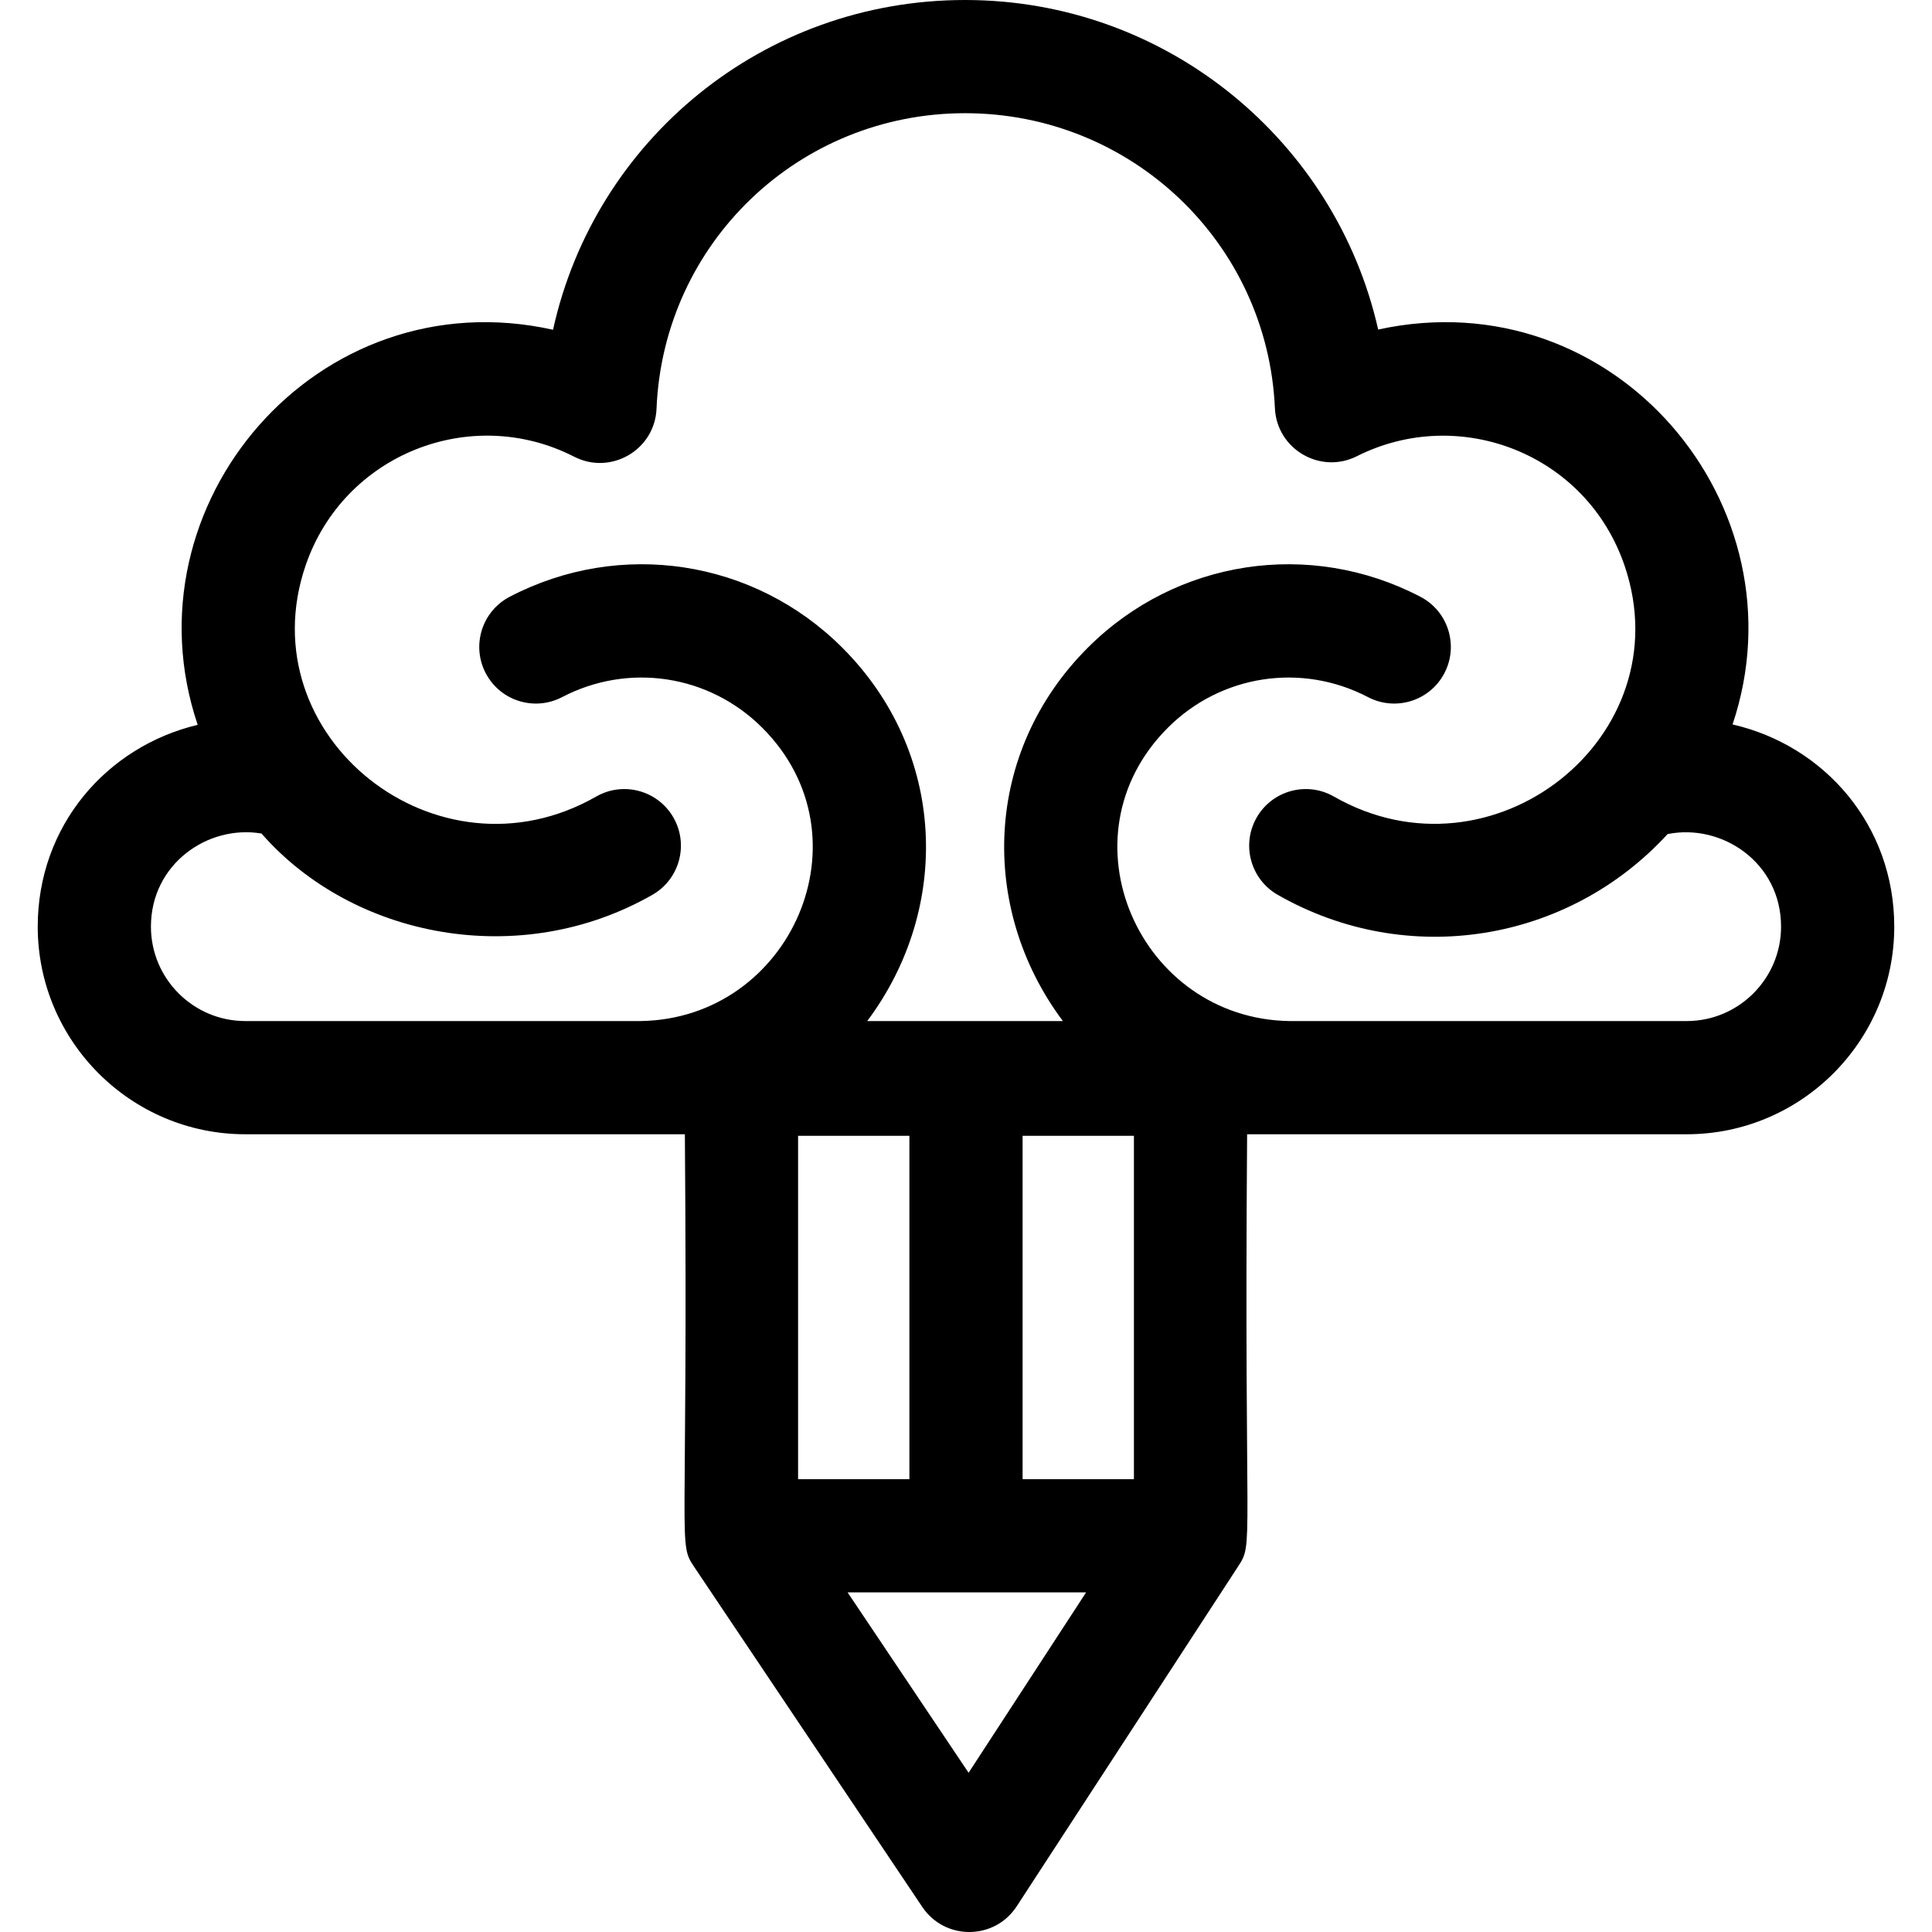 <svg id="Capa_1" enable-background="new 0 0 512 512" height="512" viewBox="0 0 512 512" width="512" xmlns="http://www.w3.org/2000/svg"><g><path d="m459.146 191.982c19.431-57.843-31.19-118.318-93.918-104.652-11.177-49.671-55.797-87.33-109.478-87.33-53.418 0-98.096 37.063-109.19 87.386-62.476-13.867-113.827 46.452-94.169 104.703-24.201 5.78-42.391 26.825-42.391 53.482 0 30.338 24.682 55.02 55.02 55.02 144.364.009 90.411 0 116.48 0 .88 111.616-1.975 108.031 2.543 114.767l60.372 90c5.986 8.924 19.155 8.844 25.025-.168l58.628-90c4.323-6.636 1.591-2.993 2.432-114.598h116.48c30.338 0 55.02-24.682 55.02-55.02 0-26.833-18.454-47.983-42.854-53.59zm-158.646 200.019h-29.5v-91h29.5zm-59.5 0h-29.5v-91h29.5zm15.688 77.801-32.064-47.8h63.203zm190.292-199.211h-105.225c-39.822-.577-61.24-48.788-32.256-77.74 14.074-14.059 35.394-17.315 53.05-8.103 7.345 3.832 16.405.984 20.237-6.36 3.832-7.345.984-16.405-6.36-20.237-29.325-15.299-64.741-9.885-88.128 13.476-27.68 27.649-28.961 69.107-6.623 98.965h-51.85c22.394-29.931 21.031-71.342-6.623-98.965-23.387-23.361-58.803-28.776-88.128-13.476-7.345 3.832-10.192 12.893-6.36 20.237 3.832 7.345 12.892 10.193 20.237 6.36 17.656-9.213 38.975-5.956 53.05 8.103 28.976 28.945 7.579 77.163-32.256 77.74h-104.725c-13.796 0-25.02-11.224-25.02-25.02 0-16.609 15.098-27.082 29.303-24.676 24.267 27.72 68.535 36.286 103.593 16.238 7.192-4.112 9.688-13.276 5.576-20.467-4.113-7.192-13.277-9.688-20.467-5.576-42.211 24.138-92.445-16.014-77.023-61.209 10.078-29.536 43.843-42.84 71.184-28.847 9.711 4.969 21.369-1.787 21.822-12.732 1.816-43.908 37.73-78.302 81.762-78.302 44.076 0 80.145 34.338 82.115 78.174.488 10.857 12.029 17.61 21.733 12.723 27.07-13.635 60.846-.752 70.958 29.084 15.364 45.333-35.015 85.151-77.061 61.109-7.191-4.113-16.356-1.615-20.467 5.576-4.112 7.191-1.616 16.355 5.576 20.467 34.289 19.607 76.949 12.691 103.319-16.09 14.303-2.906 30.077 7.473 30.077 24.528 0 13.796-11.224 25.02-25.02 25.02z"/></g></svg>